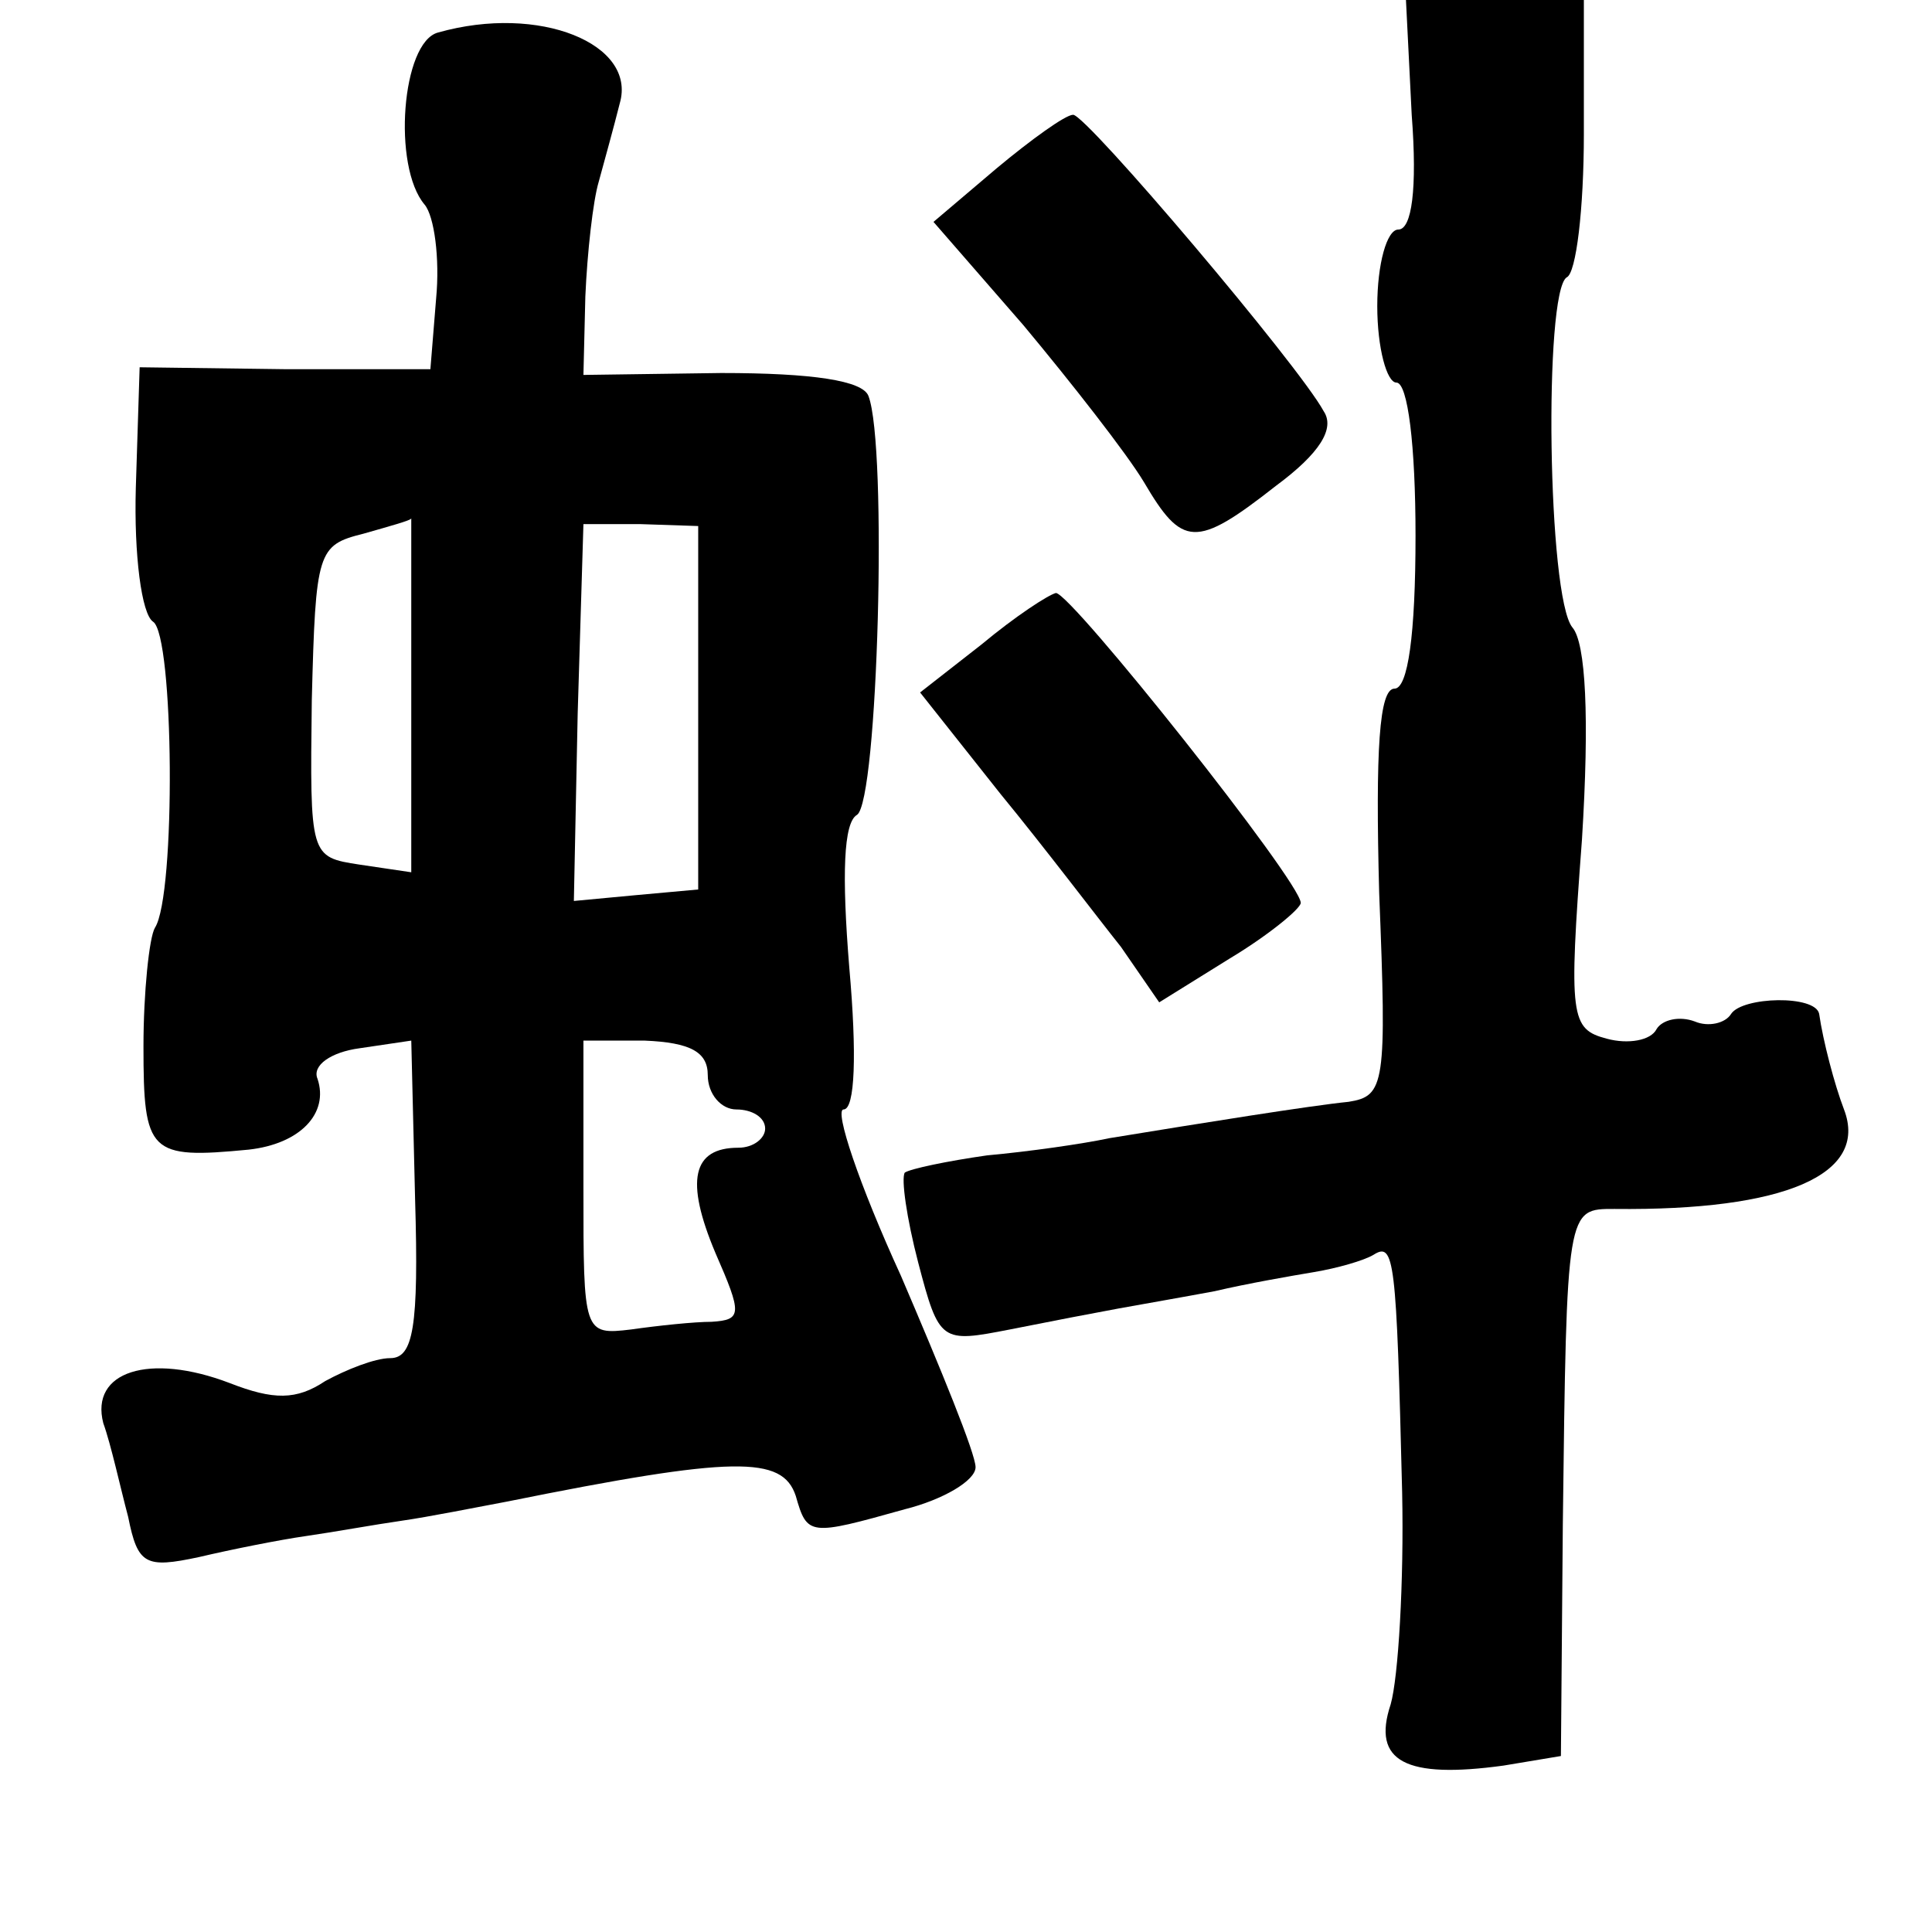 <?xml version="1.0" standalone="no"?>
<!DOCTYPE svg PUBLIC "-//W3C//DTD SVG 20010904//EN"
 "http://www.w3.org/TR/2001/REC-SVG-20010904/DTD/svg10.dtd">
<svg version="1.0" xmlns="http://www.w3.org/2000/svg"
 width="101pt" height="101pt" viewBox="0 0 101 101"
 preserveAspectRatio="xMidYMid meet">
<g transform="translate(0,101) scale(0.1,-0.1)"
fill="#000000" stroke="none">
<path d="M738 950 c3 -39 0 -60 -7 -60 -6 0 -11 -18 -11 -40 0 -22 5 -40 10
-40 6 0 10 -33 10 -80 0 -52 -4 -80 -11 -80 -8 0 -10 -32 -8 -107 4 -100 3
-106 -16 -109 -20 -2 -76 -11 -125 -19 -14 -3 -42 -7 -64 -9 -21 -3 -40 -7
-43 -9 -2 -3 1 -24 7 -47 11 -42 12 -42 48 -35 20 4 46 9 57 11 11 2 34 6 50
9 17 4 40 8 52 10 12 2 26 6 31 9 11 7 12 -2 15 -124 1 -47 -2 -97 -6 -111
-10 -30 8 -39 59 -32 l30 5 1 121 c2 166 2 165 27 165 89 -1 133 18 120 52 -5
13 -11 36 -13 50 -2 10 -40 9 -46 0 -3 -5 -12 -7 -19 -4 -8 3 -17 1 -20 -4 -3
-6 -15 -8 -26 -5 -19 5 -20 11 -13 104 4 64 2 103 -5 111 -13 16 -15 175 -3
183 5 2 9 36 9 75 l0 70 -47 0 -46 0 3 -60z"/>
<path d="M229 993 c-19 -5 -24 -70 -7 -90 5 -6 8 -28 6 -49 l-3 -37 -76 0 -76
1 -2 -63 c-1 -35 3 -66 9 -70 11 -7 12 -143 1 -160 -3 -5 -6 -34 -6 -62 0 -56
3 -59 55 -54 27 3 42 19 36 37 -3 7 7 14 22 16 l27 4 2 -83 c2 -67 -1 -83 -13
-83 -8 0 -23 -6 -34 -12 -15 -10 -27 -10 -50 -1 -42 16 -73 6 -66 -21 4 -11 9
-34 13 -49 5 -25 9 -27 37 -21 17 4 42 9 56 11 14 2 36 6 50 8 14 2 39 7 55
10 119 24 144 24 151 3 6 -21 7 -21 57 -7 20 5 37 15 37 22 0 7 -18 51 -39
100 -22 48 -35 87 -30 87 6 0 7 29 3 74 -4 49 -3 76 4 80 11 7 16 193 6 219
-3 8 -29 12 -77 12 l-72 -1 1 41 c1 23 4 50 7 60 3 11 8 29 11 41 9 31 -42 52
-95 37z m-14 -346 l0 -93 -27 4 c-26 4 -26 4 -25 86 2 78 3 81 27 87 14 4 25
7 25 8 0 0 0 -41 0 -92z m150 -7 l0 -95 -33 -3 -32 -3 2 98 3 99 30 0 30 -1 0
-95z m5 -192 c0 -10 7 -18 15 -18 8 0 15 -4 15 -10 0 -5 -6 -10 -14 -10 -24 0
-28 -17 -12 -55 14 -32 14 -35 -2 -36 -9 0 -28 -2 -42 -4 -25 -3 -25 -2 -25
74 l0 77 32 0 c24 -1 33 -6 33 -18z"/>
<path d="M521 922 l-33 -28 47 -54 c25 -30 54 -67 63 -82 20 -34 27 -35 69 -2
23 17 31 30 25 39 -13 24 -124 155 -131 155 -4 0 -22 -13 -40 -28z"/>
<path d="M513 673 l-32 -25 42 -53 c23 -28 51 -65 63 -80 l20 -29 37 23 c20
12 37 26 37 29 0 11 -120 162 -128 162 -4 -1 -21 -12 -39 -27z"/>
</g>
</svg>
